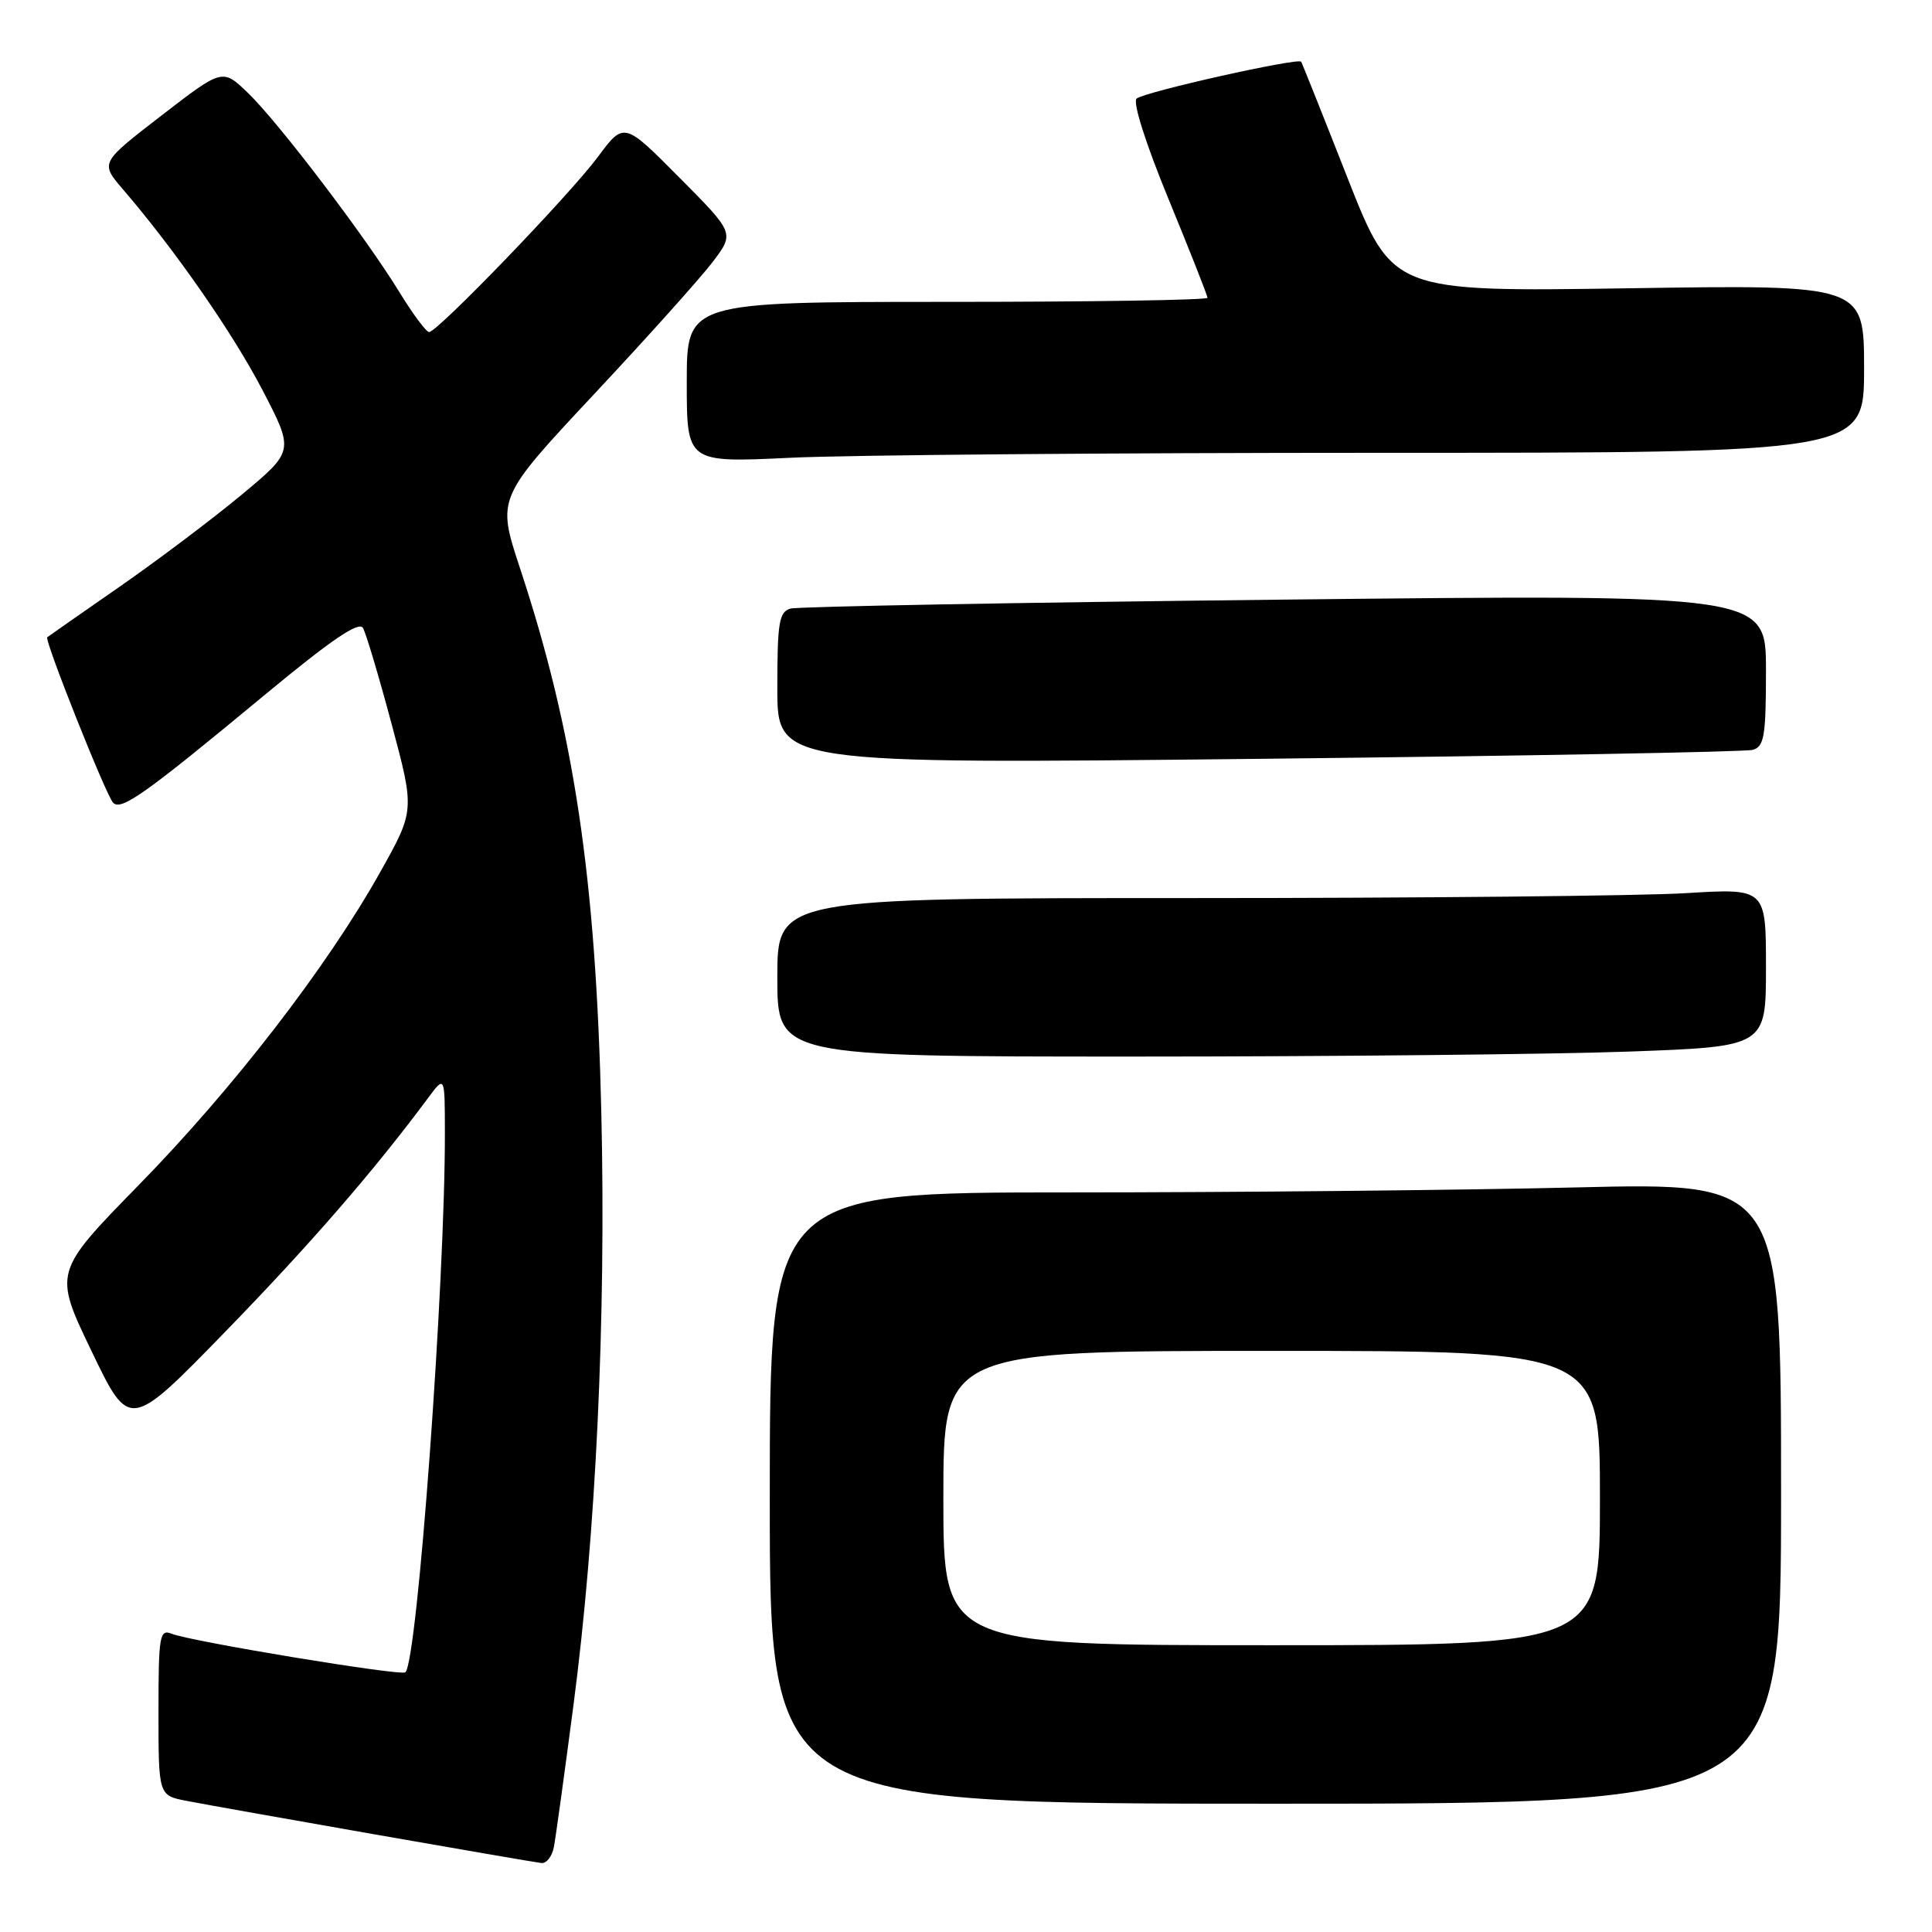 <?xml version="1.0" encoding="UTF-8" standalone="no"?>
<!DOCTYPE svg PUBLIC "-//W3C//DTD SVG 1.1//EN" "http://www.w3.org/Graphics/SVG/1.1/DTD/svg11.dtd" >
<svg xmlns="http://www.w3.org/2000/svg" xmlns:xlink="http://www.w3.org/1999/xlink" version="1.1" viewBox="0 0 256 256">
 <g >
 <path fill="currentColor"
d=" M 73.39 244.75 C 73.63 243.51 74.79 235.07 75.98 226.00 C 78.97 203.23 80.31 174.75 79.68 147.50 C 78.96 116.28 76.08 97.00 68.89 75.25 C 65.84 66.00 65.84 66.00 78.70 52.25 C 85.78 44.69 92.86 36.79 94.45 34.69 C 97.33 30.88 97.33 30.88 90.00 23.51 C 82.68 16.13 82.68 16.13 79.20 20.82 C 75.43 25.88 57.97 44.00 56.86 44.00 C 56.48 44.00 54.72 41.64 52.95 38.75 C 48.45 31.40 36.84 16.13 32.83 12.29 C 29.48 9.07 29.48 9.07 21.38 15.32 C 13.28 21.57 13.28 21.57 16.25 25.04 C 23.19 33.11 30.84 44.12 34.77 51.67 C 38.98 59.76 38.98 59.76 32.05 65.53 C 28.24 68.70 20.93 74.21 15.81 77.77 C 10.69 81.32 6.39 84.33 6.26 84.44 C 5.85 84.79 14.07 105.44 14.99 106.37 C 16.06 107.47 19.26 105.19 34.93 92.20 C 43.88 84.78 47.57 82.26 48.10 83.22 C 48.51 83.95 50.22 89.68 51.90 95.97 C 54.96 107.39 54.96 107.39 50.35 115.61 C 43.32 128.15 30.89 144.25 18.38 157.03 C 7.10 168.57 7.10 168.57 12.13 179.03 C 17.16 189.50 17.16 189.50 29.83 176.48 C 41.03 164.97 49.59 155.10 56.72 145.49 C 58.94 142.50 58.94 142.50 58.95 150.00 C 58.99 169.86 55.30 220.25 53.71 221.59 C 53.12 222.10 25.32 217.51 22.75 216.48 C 21.15 215.84 21.00 216.71 21.00 226.85 C 21.00 237.91 21.00 237.91 24.75 238.63 C 30.13 239.67 70.26 246.70 71.73 246.86 C 72.41 246.94 73.15 245.99 73.39 244.75 Z  M 236.00 197.84 C 236.00 156.68 236.00 156.68 208.84 157.34 C 193.90 157.70 163.75 158.00 141.84 158.00 C 102.00 158.00 102.00 158.00 102.00 198.50 C 102.00 239.00 102.00 239.00 169.00 239.00 C 236.00 239.00 236.00 239.00 236.00 197.84 Z  M 215.84 139.34 C 234.00 138.68 234.00 138.68 234.00 128.19 C 234.00 117.70 234.00 117.70 223.34 118.35 C 217.48 118.71 188.01 119.00 157.84 119.00 C 103.00 119.00 103.00 119.00 103.00 129.50 C 103.00 140.00 103.00 140.00 150.34 140.00 C 176.38 140.00 205.85 139.70 215.84 139.34 Z  M 232.25 99.36 C 233.77 98.93 234.00 97.53 234.00 88.81 C 234.00 78.76 234.00 78.76 170.25 79.45 C 135.19 79.83 105.71 80.37 104.75 80.64 C 103.23 81.07 103.00 82.47 103.00 91.19 C 103.00 101.24 103.00 101.24 166.75 100.55 C 201.81 100.17 231.29 99.63 232.25 99.36 Z  M 182.66 60.00 C 247.00 60.00 247.00 60.00 247.00 48.86 C 247.00 37.72 247.00 37.72 215.75 38.20 C 184.50 38.67 184.50 38.67 178.56 23.59 C 175.30 15.29 172.53 8.36 172.41 8.18 C 172.03 7.61 151.53 12.20 150.60 13.07 C 150.07 13.56 151.85 19.13 154.85 26.41 C 157.68 33.29 160.00 39.17 160.00 39.46 C 160.00 39.76 144.47 40.00 125.50 40.00 C 91.00 40.00 91.00 40.00 91.00 50.66 C 91.00 61.31 91.00 61.31 104.66 60.66 C 112.17 60.29 147.27 60.00 182.66 60.00 Z  M 125.00 198.50 C 125.00 179.00 125.00 179.00 168.50 179.00 C 212.00 179.00 212.00 179.00 212.00 198.50 C 212.00 218.00 212.00 218.00 168.50 218.00 C 125.00 218.00 125.00 218.00 125.00 198.50 Z "/>
</g>
</svg>